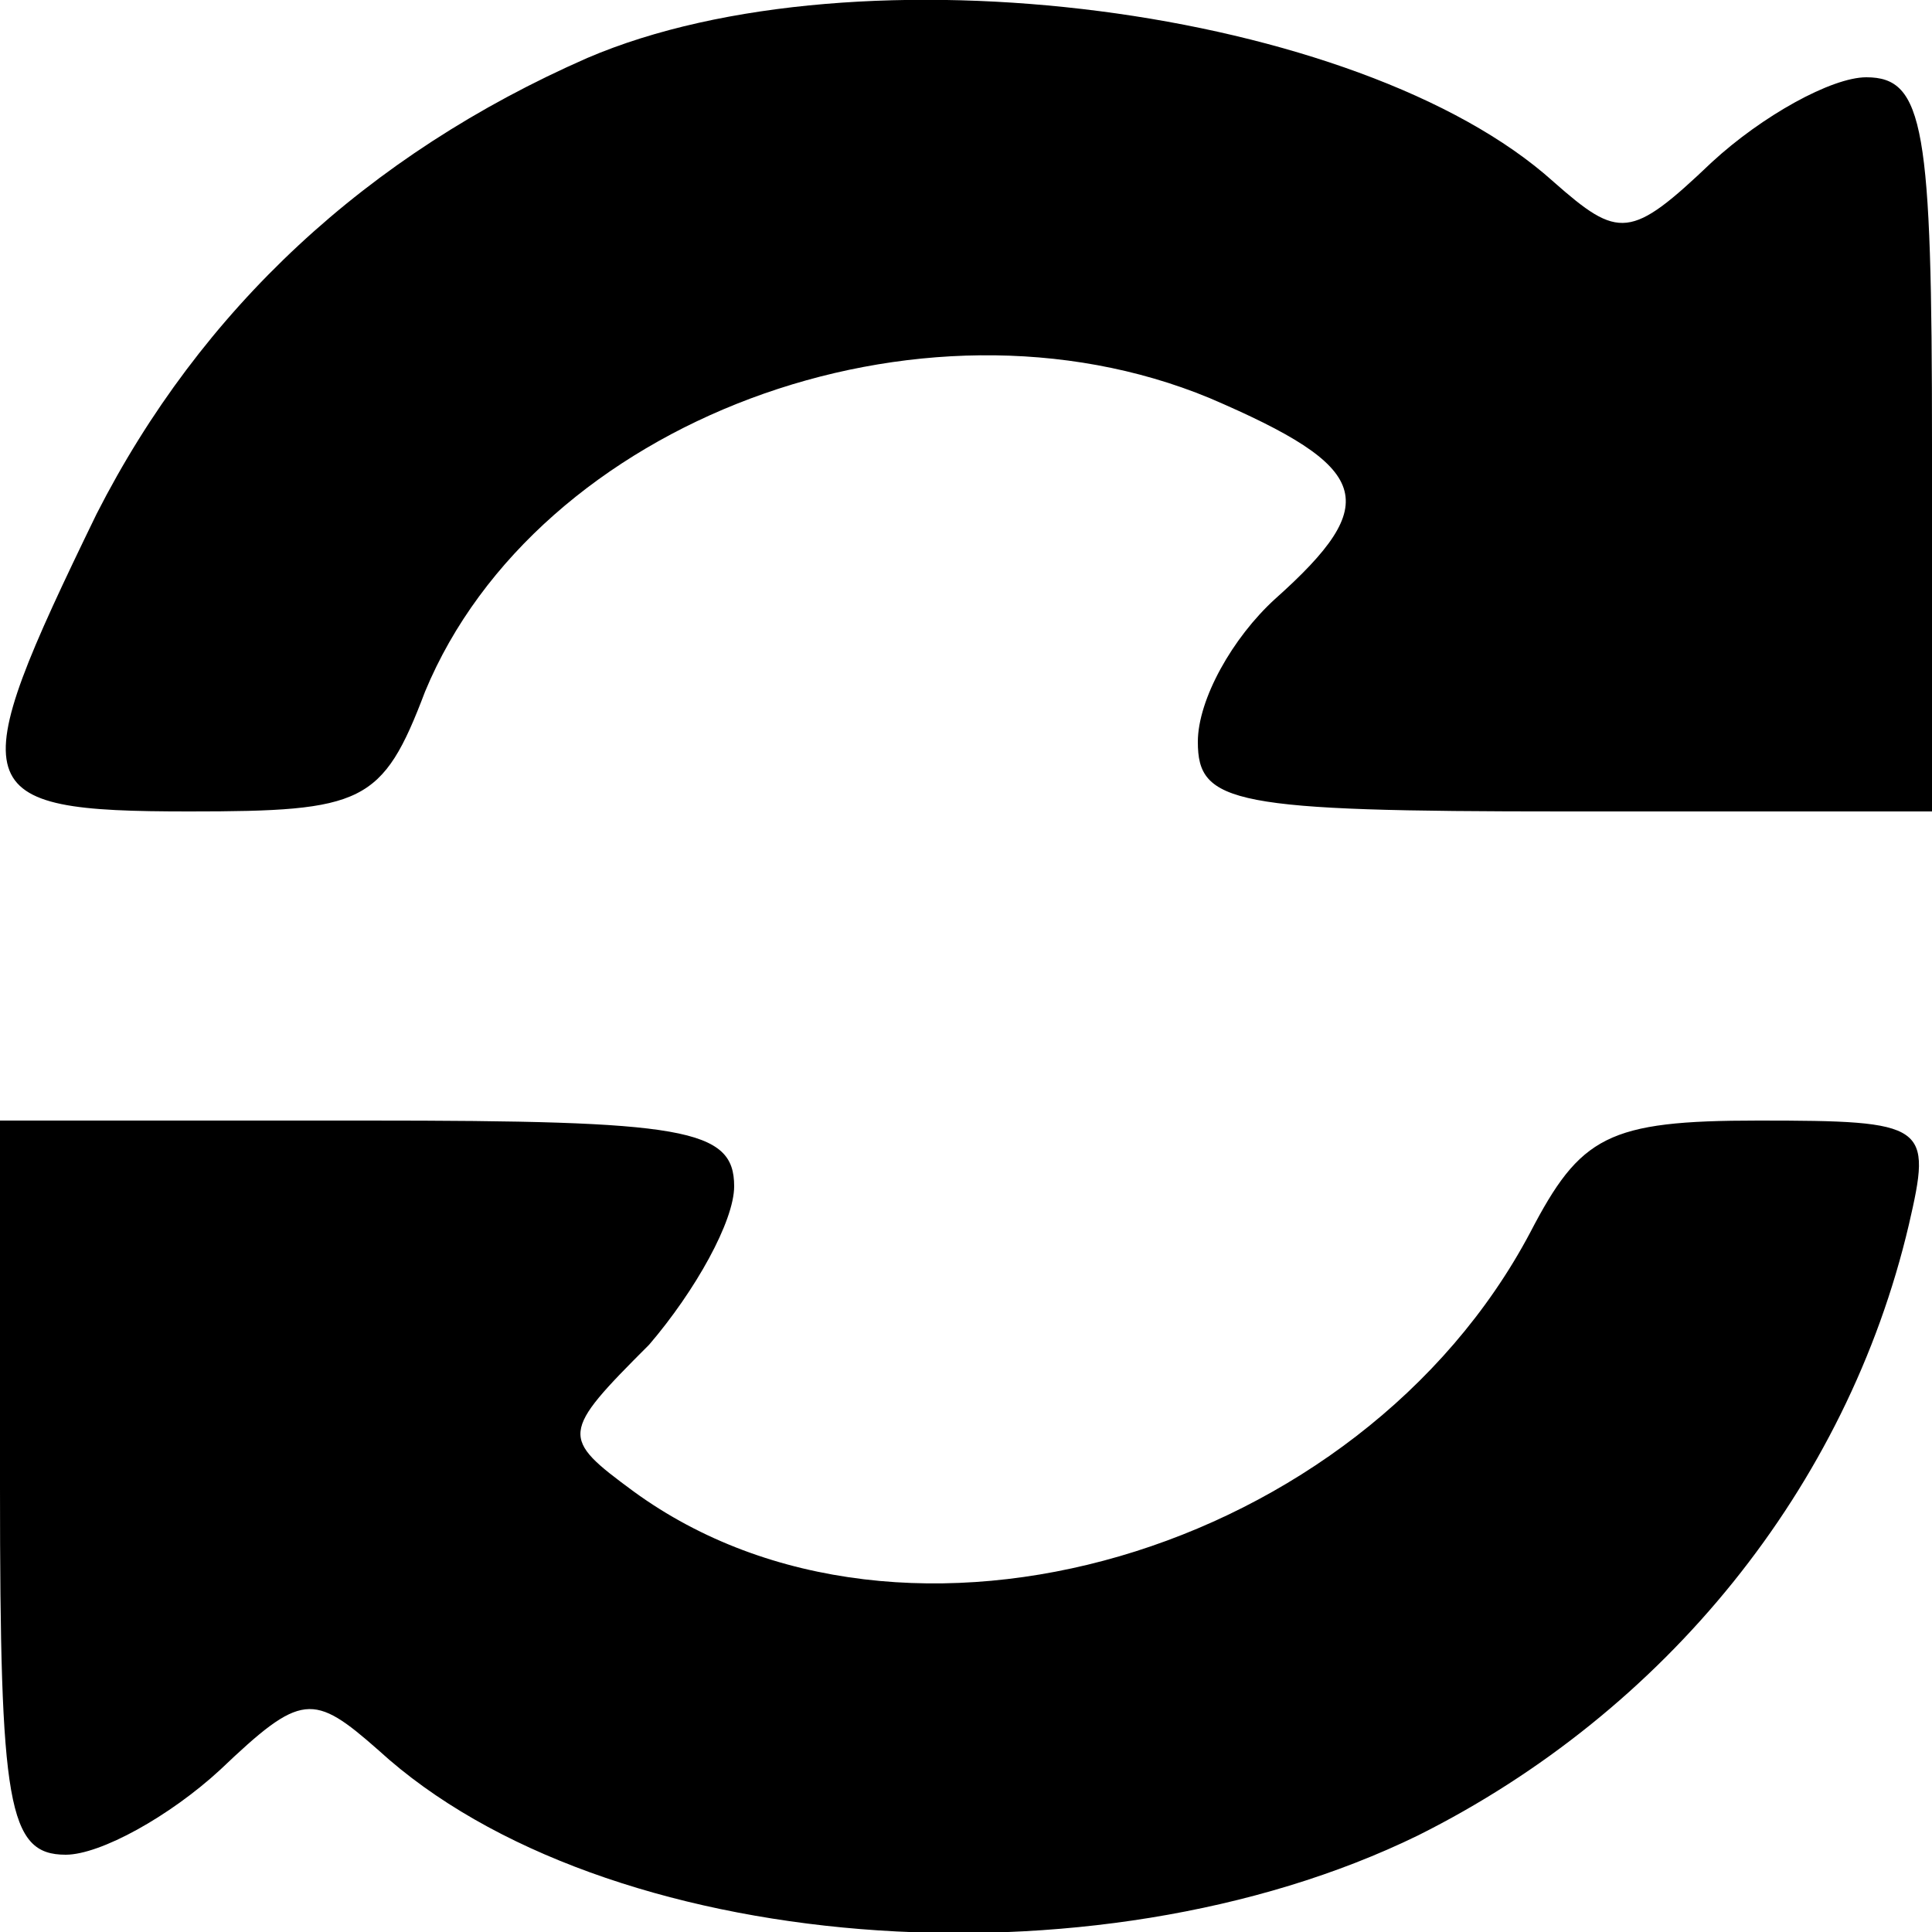 <?xml version="1.0" standalone="no"?>
<!DOCTYPE svg PUBLIC "-//W3C//DTD SVG 20010904//EN"
 "http://www.w3.org/TR/2001/REC-SVG-20010904/DTD/svg10.dtd">
<svg version="1.0" xmlns="http://www.w3.org/2000/svg"
 width="50pt" height="50pt" viewBox="0 0 50 50"
 preserveAspectRatio="xMidYMid meet">
<g transform="translate(0,50) scale(0.1,-0.1)"
fill="#000000" stroke="none">
<path d="M152 485 c-57 -25 -100 -65 -127 -118 -35 -72 -34 -77 24 -77 45 0
50 2 61 31 29 70 128 107 203 76 42 -18 45 -27 17 -52 -11 -10 -20 -26 -20
-37 0 -16 9 -18 95 -18 l95 0 0 95 c0 82 -2 95 -17 95 -9 0 -27 -10 -40 -22
-21 -20 -24 -20 -41 -5 -50 45 -180 62 -250 32z"/>
<path d="M0 115 c0 -82 2 -95 17 -95 9 0 27 10 40 22 21 20 24 20 41 5 58 -53
185 -63 269 -22 64 32 111 90 127 158 6 26 5 27 -39 27 -39 0 -46 -4 -59 -29
-44 -83 -162 -118 -232 -67 -19 14 -19 15 4 38 12 14 22 32 22 41 0 15 -13 17
-95 17 l-95 0 0 -95z"/>
</g>
</svg>

